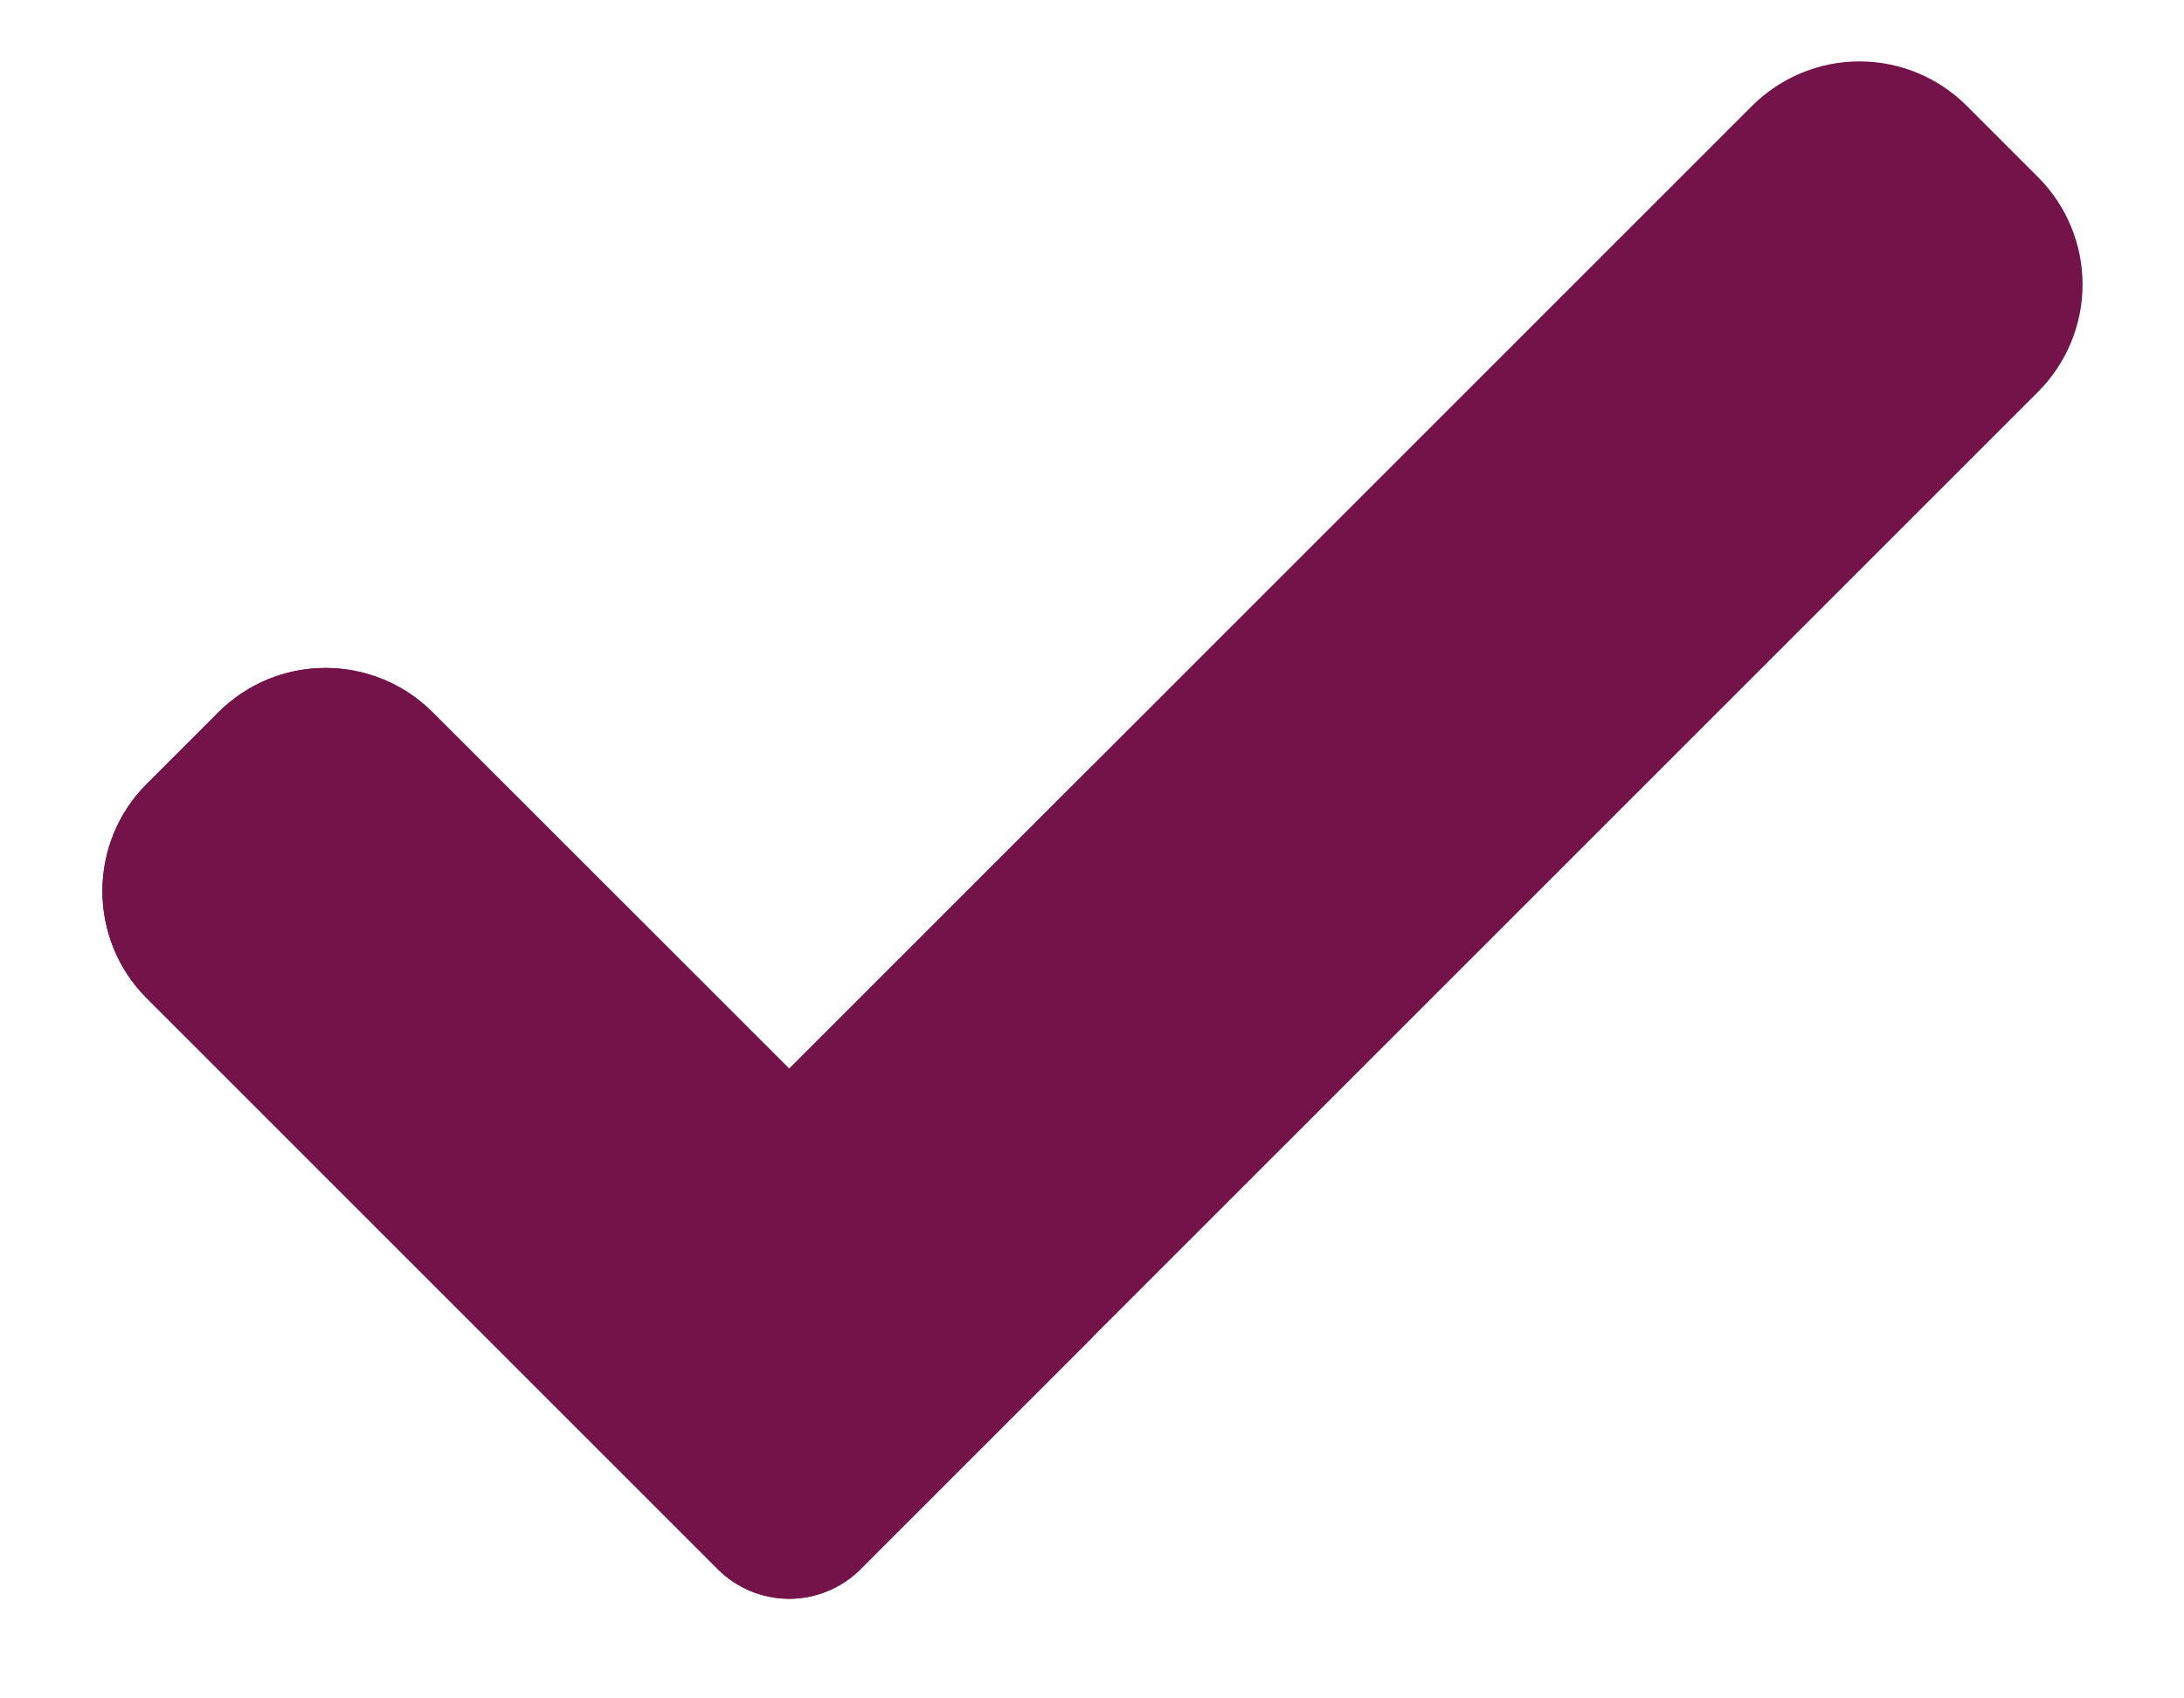 <svg width="18" height="14" viewBox="0 0 18 14" fill="none" xmlns="http://www.w3.org/2000/svg">
<path d="M7.093 12.934C7.016 13.011 6.924 13.073 6.823 13.115C6.722 13.157 6.613 13.179 6.504 13.179C6.394 13.179 6.286 13.157 6.185 13.115C6.084 13.073 5.992 13.011 5.915 12.934L1.21 8.229C0.975 7.994 0.844 7.676 0.844 7.345C0.844 7.013 0.975 6.695 1.21 6.461L1.799 5.872C2.033 5.638 2.351 5.506 2.683 5.506C3.014 5.506 3.332 5.638 3.566 5.872L6.504 8.809L14.441 0.872C14.676 0.638 14.994 0.506 15.325 0.506C15.657 0.506 15.975 0.638 16.209 0.872L16.798 1.461C17.032 1.695 17.164 2.013 17.164 2.345C17.164 2.676 17.032 2.994 16.798 3.229L7.093 12.934Z" fill="#741349"/>
<path d="M2.683 5.506C2.363 5.506 2.043 5.628 1.799 5.873L1.21 6.462C0.975 6.696 0.844 7.014 0.844 7.345C0.844 7.677 0.975 7.995 1.21 8.229L5.915 12.934C5.992 13.012 6.084 13.073 6.185 13.115C6.286 13.157 6.395 13.179 6.504 13.179C6.614 13.179 6.722 13.157 6.823 13.115C6.925 13.073 7.016 13.012 7.094 12.934L9.005 11.023V6.31L6.505 8.81L3.567 5.873C3.451 5.756 3.314 5.664 3.162 5.601C3.01 5.538 2.847 5.506 2.683 5.506Z" fill="#741349"/>
</svg>
